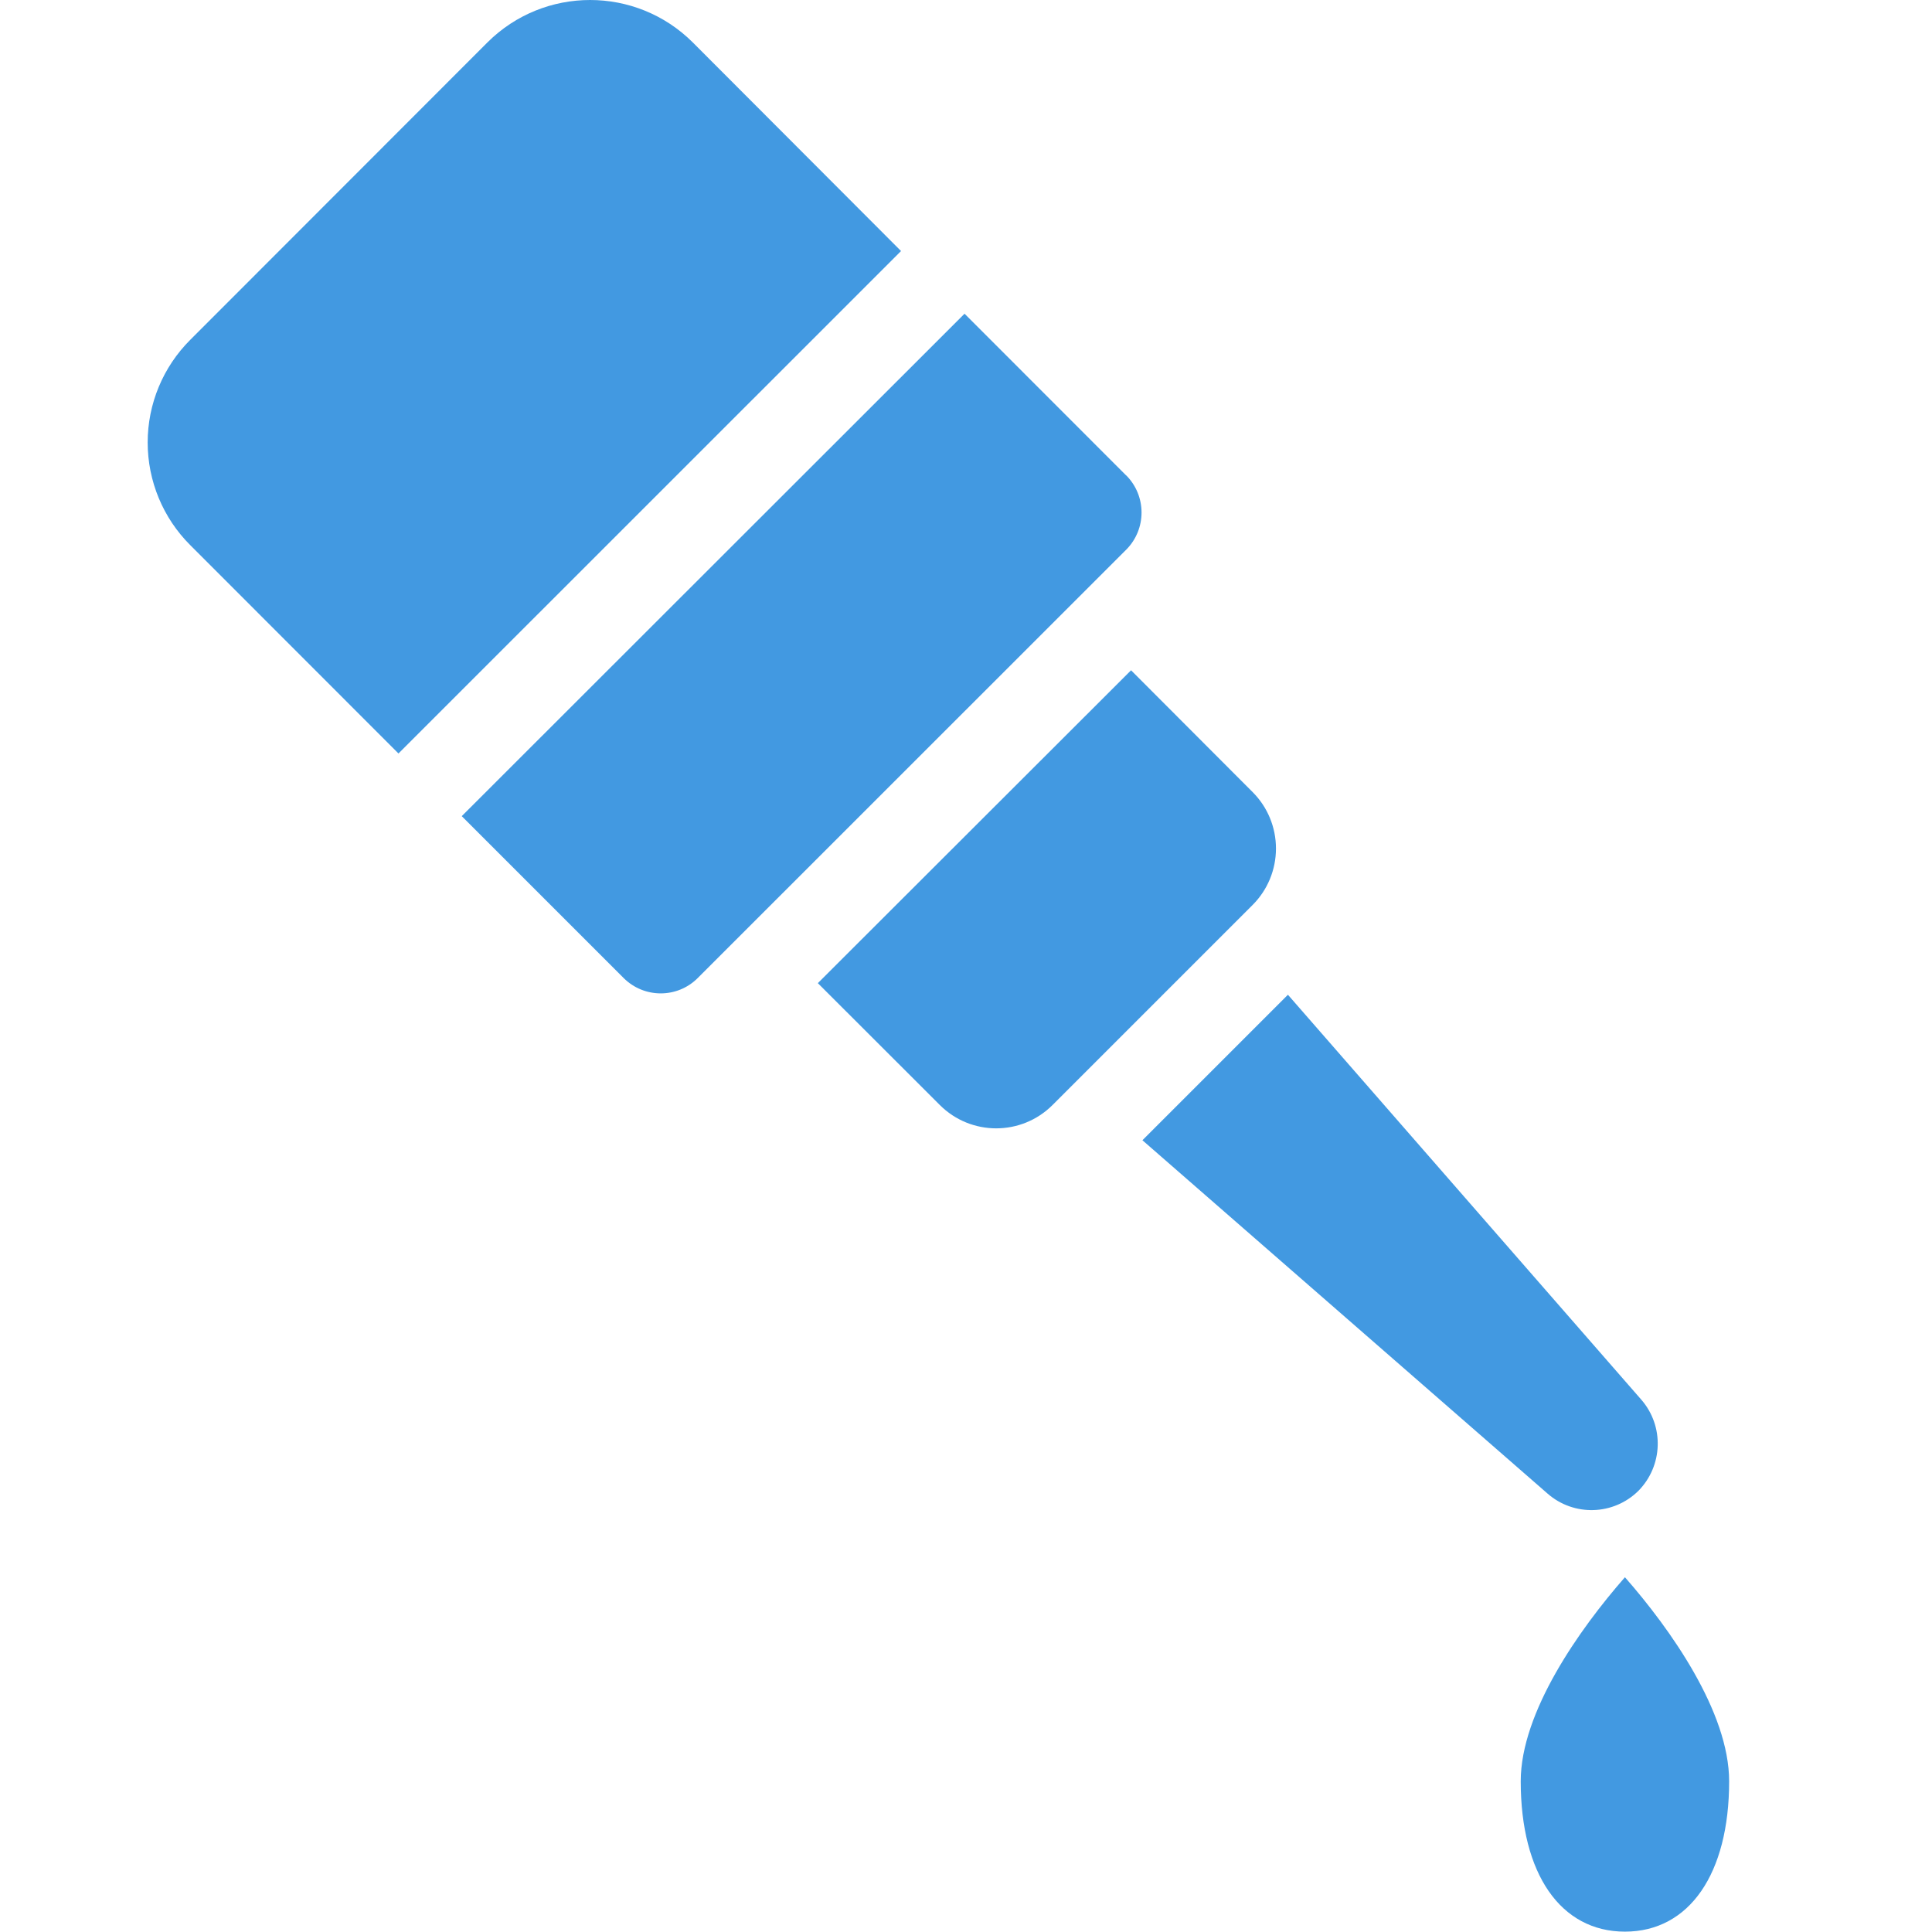 <svg width="16" height="16" viewBox="0 0 16 16" fill="none" xmlns="http://www.w3.org/2000/svg">
<path fill-rule="evenodd" clip-rule="evenodd" d="M4.037 0.351C4.507 -0.117 5.267 -0.117 5.737 0.351L7.462 2.079L3.3 6.24L1.576 4.515C1.35 4.29 1.223 3.984 1.223 3.664C1.223 3.345 1.35 3.039 1.576 2.814L4.037 0.351ZM9.326 3.937L7.988 2.598L3.824 6.759L5.165 8.1C5.335 8.269 5.609 8.269 5.778 8.1L9.327 4.552C9.496 4.382 9.496 4.107 9.327 3.937H9.326ZM9.367 5.551L10.374 6.56C10.498 6.684 10.567 6.852 10.567 7.027C10.567 7.202 10.498 7.37 10.374 7.494L8.717 9.151C8.459 9.409 8.041 9.409 7.783 9.151L6.773 8.142L9.367 5.551ZM13.569 12.346C13.772 12.139 13.783 11.811 13.593 11.592L10.666 8.238L9.461 9.443L12.817 12.37C13.035 12.56 13.363 12.55 13.569 12.346ZM13.457 13.062C13.08 13.492 12.594 14.18 12.594 14.752C12.594 15.518 12.924 15.997 13.457 15.997C13.99 15.997 14.32 15.518 14.32 14.752C14.32 14.178 13.833 13.49 13.457 13.062Z" fill="#4299E1"/>
</svg>
